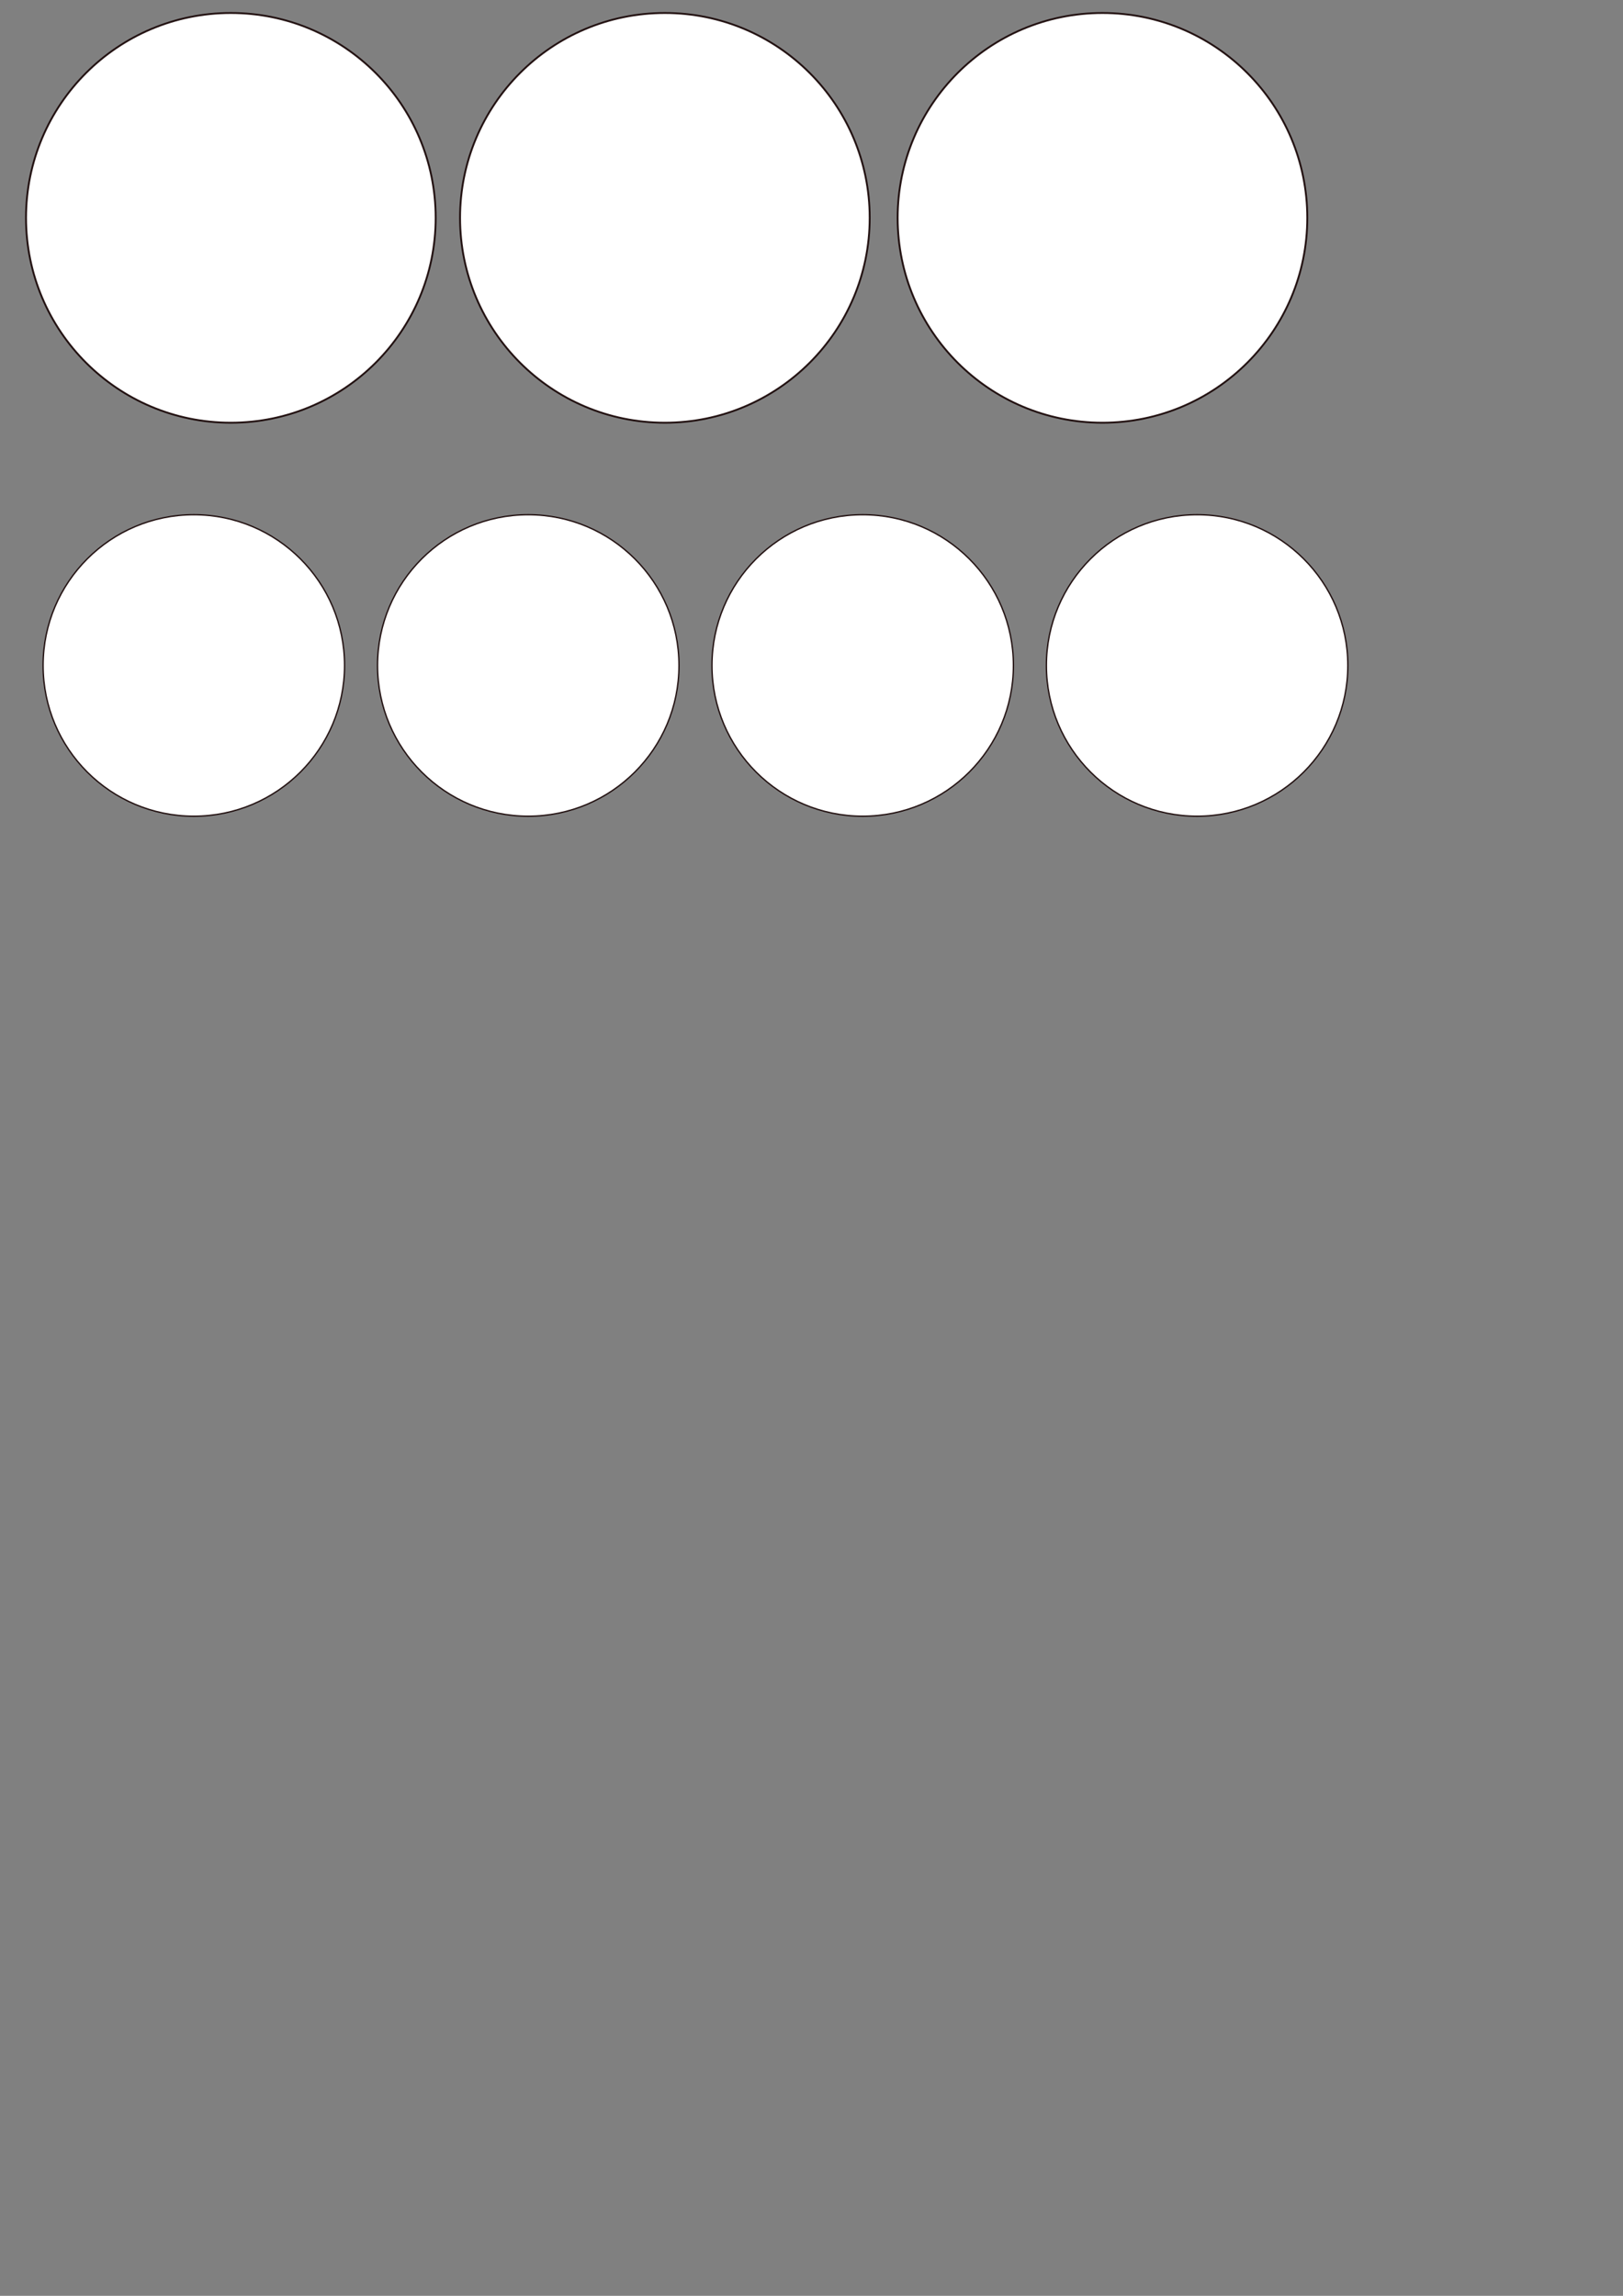 <?xml version="1.0" encoding="UTF-8" standalone="no"?>
<!-- Created with Inkscape (http://www.inkscape.org/) -->

<svg
   xmlns:dc="http://purl.org/dc/elements/1.1/"
   xmlns:cc="http://creativecommons.org/ns#"
   xmlns:rdf="http://www.w3.org/1999/02/22-rdf-syntax-ns#"
   xmlns:svg="http://www.w3.org/2000/svg"
   xmlns="http://www.w3.org/2000/svg"
   xmlns:sodipodi="http://sodipodi.sourceforge.net/DTD/sodipodi-0.dtd"
   xmlns:inkscape="http://www.inkscape.org/namespaces/inkscape"
   width="210mm"
   height="297mm"
   viewBox="0 0 210 297"
   version="1.1"
   id="svg8"
   inkscape:version="0.92.5 (2060ec1f9f, 2020-04-08)"
   sodipodi:docname="circles.svg">
  <rect x="0" y="0" width="210" height="297" fill="#808080" stroke="none"/>
  <defs
     id="defs2" />
  <sodipodi:namedview
     id="base"
     pagecolor="#ffffff"
     bordercolor="#666666"
     borderopacity="1.0"
     inkscape:pageopacity="0.0"
     inkscape:pageshadow="2"
     inkscape:zoom="0.7"
     inkscape:cx="10.815262"
     inkscape:cy="734.06277"
     inkscape:document-units="mm"
     inkscape:current-layer="layer1"
     showgrid="false"
     inkscape:window-width="1608"
     inkscape:window-height="986"
     inkscape:window-x="72"
     inkscape:window-y="27"
     inkscape:window-maximized="1" />
  <g
     inkscape:label="Layer 1"
     inkscape:groupmode="layer"
     id="layer1">
    <circle
       style="opacity:1;fill:#ffffff;fill-opacity:1;fill-rule:nonzero;stroke:#130000;stroke-width:0.24;stroke-linecap:round;stroke-linejoin:round;stroke-miterlimit:4;stroke-dasharray:none;stroke-dashoffset:0.4;stroke-opacity:0.904;paint-order:normal"
       id="path1103"
       cx="29.869"
       cy="28.183"
       r="26.5" />
    <circle
       style="opacity:1;fill:#ffffff;fill-opacity:1;fill-rule:nonzero;stroke:#130000;stroke-width:0.176;stroke-linecap:round;stroke-linejoin:round;stroke-miterlimit:4;stroke-dasharray:none;stroke-dashoffset:0.4;stroke-opacity:0.904;paint-order:normal"
       id="path1103-9"
       cx="25.079"
       cy="86.089"
       r="19.5" />
    <circle
       style="opacity:1;fill:#ffffff;fill-opacity:1;fill-rule:nonzero;stroke:#130000;stroke-width:0.24;stroke-linecap:round;stroke-linejoin:round;stroke-miterlimit:4;stroke-dasharray:none;stroke-dashoffset:0.4;stroke-opacity:0.904;paint-order:normal"
       id="path1103-8"
       cx="86.028"
       cy="28.183"
       r="26.5" />
    <circle
       style="opacity:1;fill:#ffffff;fill-opacity:1;fill-rule:nonzero;stroke:#130000;stroke-width:0.24;stroke-linecap:round;stroke-linejoin:round;stroke-miterlimit:4;stroke-dasharray:none;stroke-dashoffset:0.4;stroke-opacity:0.904;paint-order:normal"
       id="path1103-5"
       cx="142.648"
       cy="28.183"
       r="26.5" />
    <circle
       style="opacity:1;fill:#ffffff;fill-opacity:1;fill-rule:nonzero;stroke:#130000;stroke-width:0.176;stroke-linecap:round;stroke-linejoin:round;stroke-miterlimit:4;stroke-dasharray:none;stroke-dashoffset:0.4;stroke-opacity:0.904;paint-order:normal"
       id="path1103-9-0"
       cx="111.623"
       cy="86.089"
       r="19.5" />
    <circle
       style="opacity:1;fill:#ffffff;fill-opacity:1;fill-rule:nonzero;stroke:#130000;stroke-width:0.176;stroke-linecap:round;stroke-linejoin:round;stroke-miterlimit:4;stroke-dasharray:none;stroke-dashoffset:0.4;stroke-opacity:0.904;paint-order:normal"
       id="path1103-9-9"
       cx="68.351"
       cy="86.089"
       r="19.5" />
    <circle
       style="opacity:1;fill:#ffffff;fill-opacity:1;fill-rule:nonzero;stroke:#130000;stroke-width:0.176;stroke-linecap:round;stroke-linejoin:round;stroke-miterlimit:4;stroke-dasharray:none;stroke-dashoffset:0.4;stroke-opacity:0.904;paint-order:normal"
       id="path1103-9-6"
       cx="154.895"
       cy="86.089"
       r="19.5" />
  </g>
</svg>
